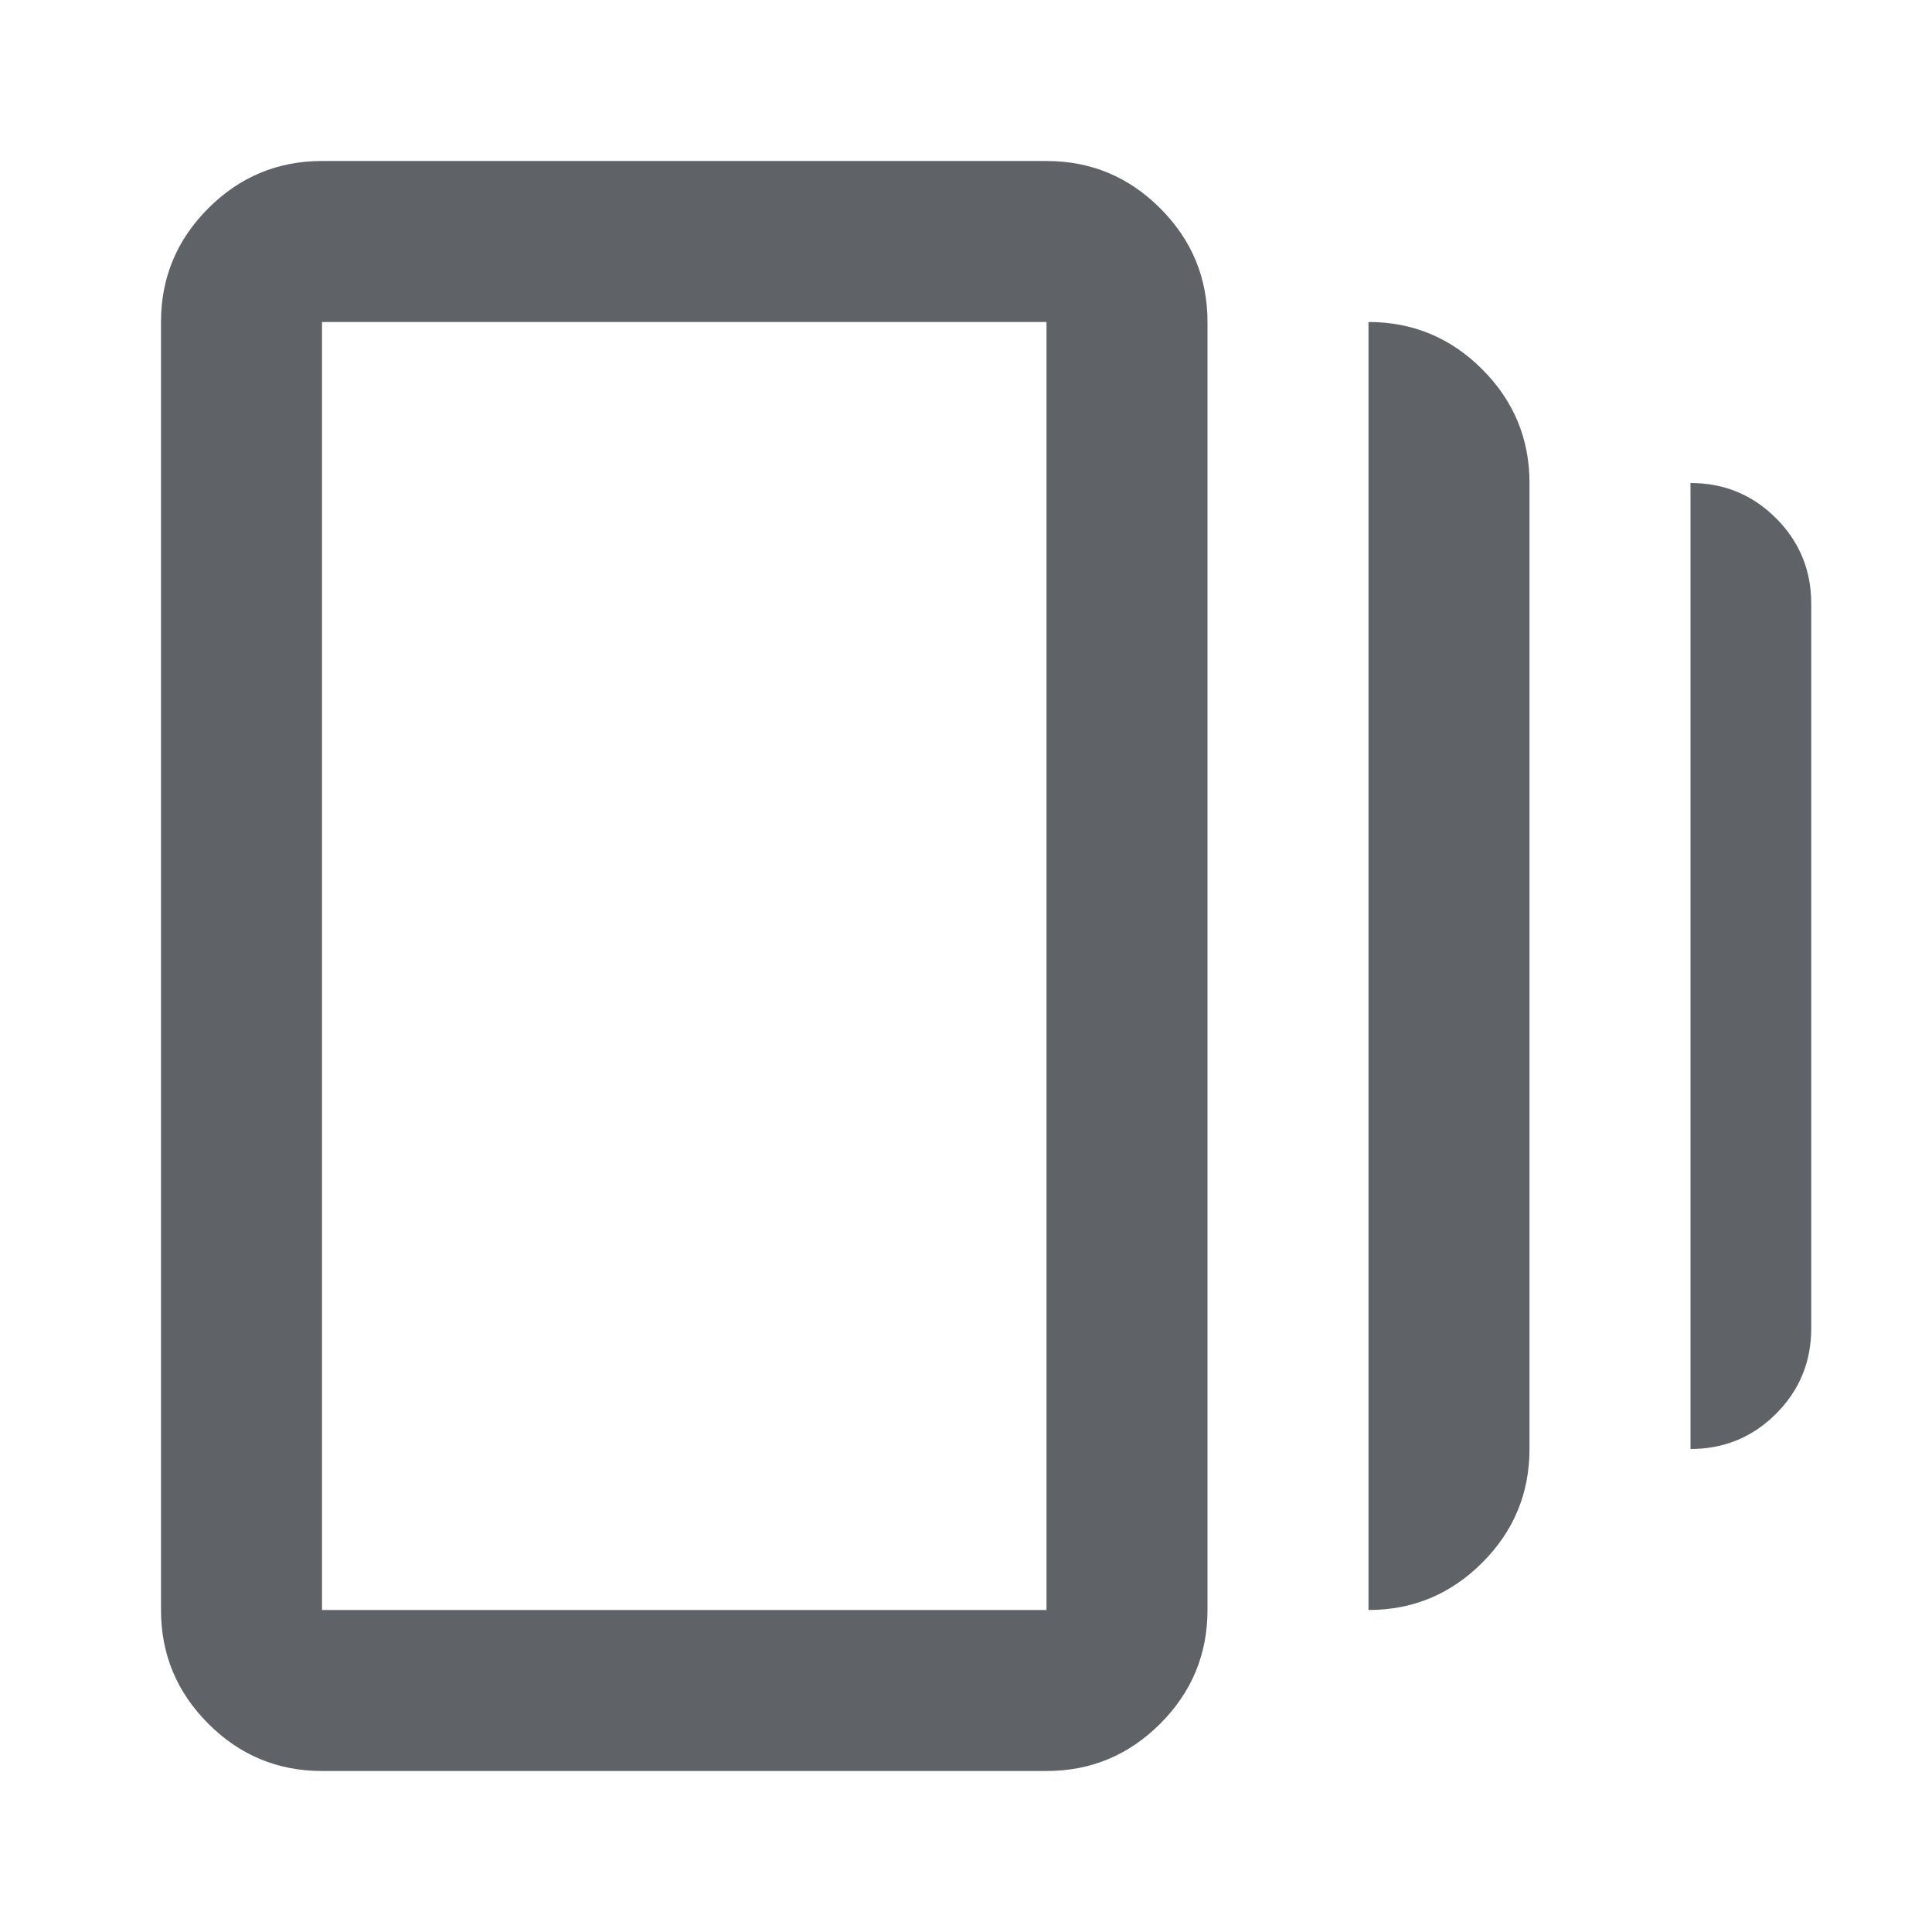 <svg xmlns="http://www.w3.org/2000/svg" height="16" viewBox="0 -960 960 960" width="16" fill="#5f6368"><path d="M680-160v-640q33 0 56.5 23.5T760-720v480q0 33-23.5 56.5T680-160ZM160-80q-33 0-56.5-23.5T80-160v-640q0-33 23.5-56.5T160-880h360q33 0 56.5 23.5T600-800v640q0 33-23.5 56.5T520-80H160Zm680-160v-480q25 0 42.5 17.5T900-660v360q0 25-17.5 42.5T840-240Zm-680 80h360v-640H160v640Zm0-640v640-640Z"/></svg>